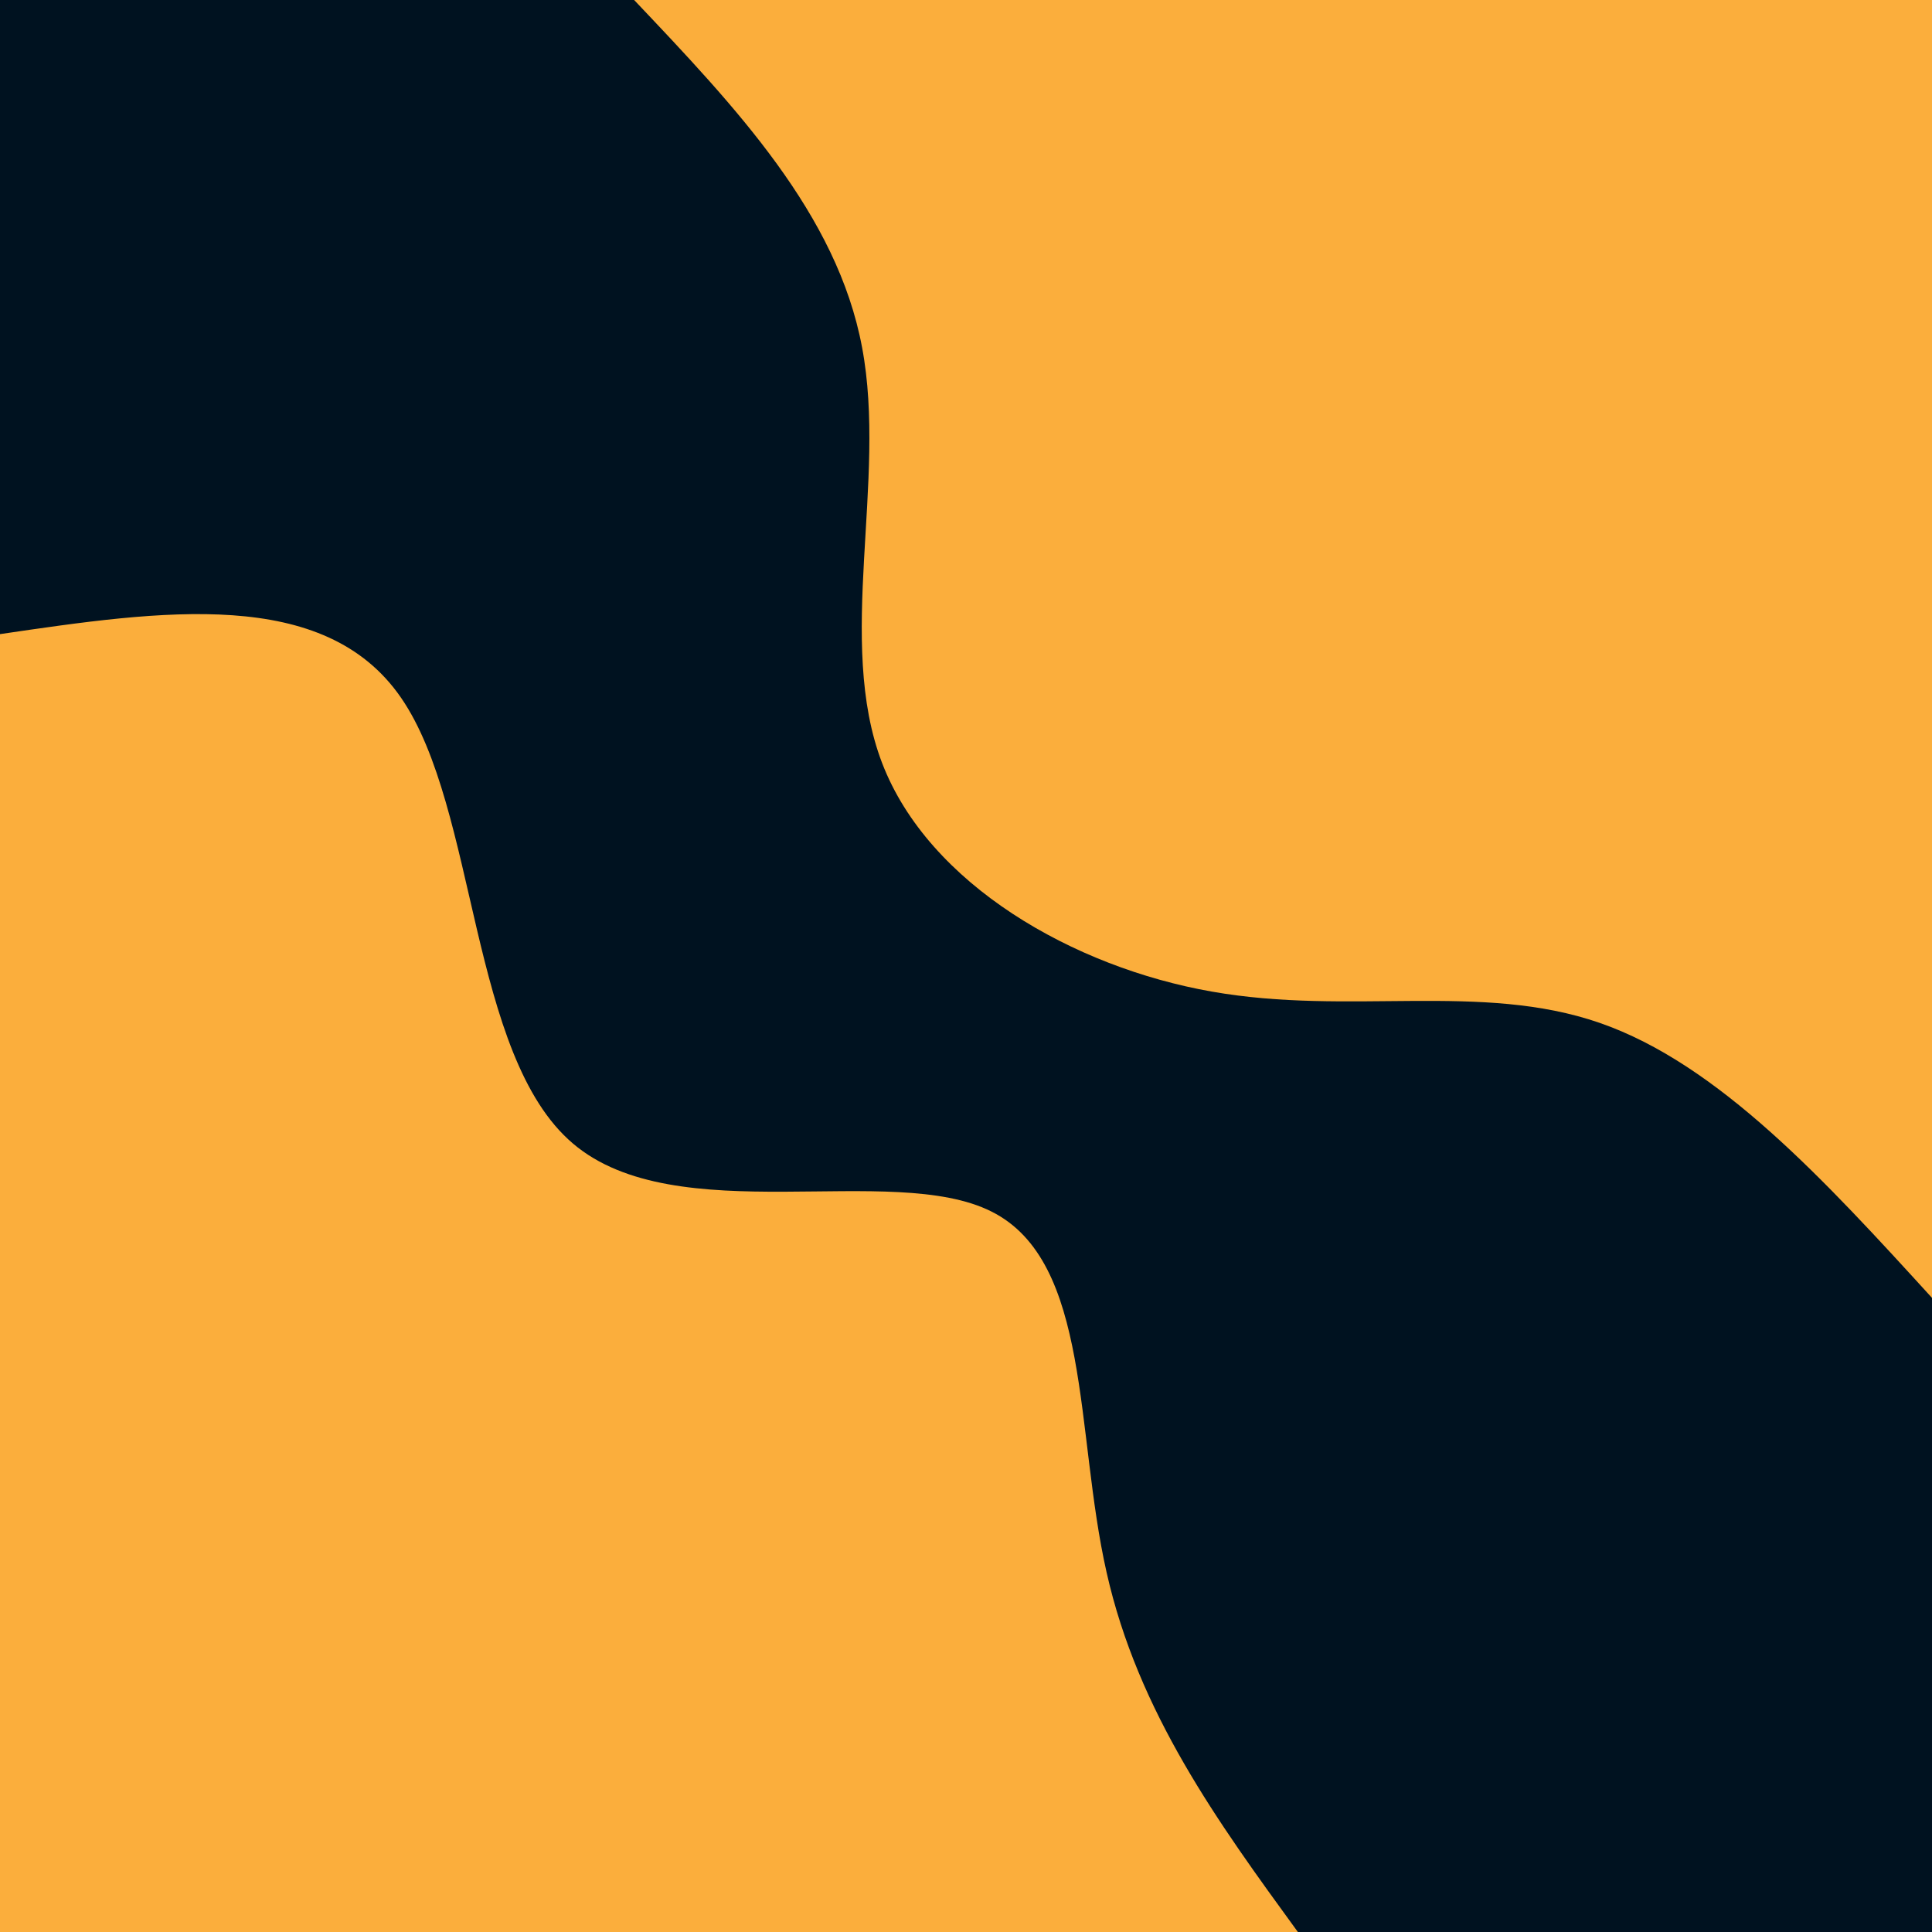 <svg id="visual" viewBox="0 0 900 900" width="900" height="900" xmlns="http://www.w3.org/2000/svg" xmlns:xlink="http://www.w3.org/1999/xlink" version="1.1"><rect x="0" y="0" width="900" height="900" fill="#001220"></rect><defs><linearGradient id="grad1_0" x1="0%" y1="0%" x2="100%" y2="100%"><stop offset="30%" stop-color="#001220" stop-opacity="1"></stop><stop offset="70%" stop-color="#001220" stop-opacity="1"></stop></linearGradient></defs><defs><linearGradient id="grad2_0" x1="0%" y1="0%" x2="100%" y2="100%"><stop offset="30%" stop-color="#001220" stop-opacity="1"></stop><stop offset="70%" stop-color="#001220" stop-opacity="1"></stop></linearGradient></defs><g transform="translate(900, 0)"><path d="M0 604.6C-49.7 550.1 -99.4 495.7 -154.8 476.5C-210.2 457.3 -271.3 473.3 -335.6 461.9C-399.9 450.6 -467.4 412 -489.1 355.4C-510.8 298.7 -486.7 224.1 -498.4 161.9C-510 99.7 -557.3 49.9 -604.6 0L0 0Z" fill="#FBAE3C"></path></g><g transform="translate(0, 900)"><path d="M0 -604.6C75.5 -615.7 151.1 -626.8 186.8 -575C222.6 -523.1 218.6 -408.3 266.9 -367.3C315.1 -326.3 415.5 -359 461.9 -335.6C508.4 -312.3 500.7 -232.8 515.5 -167.5C530.2 -102.2 567.4 -51.1 604.6 0L0 0Z" fill="#FBAE3C"></path></g></svg>